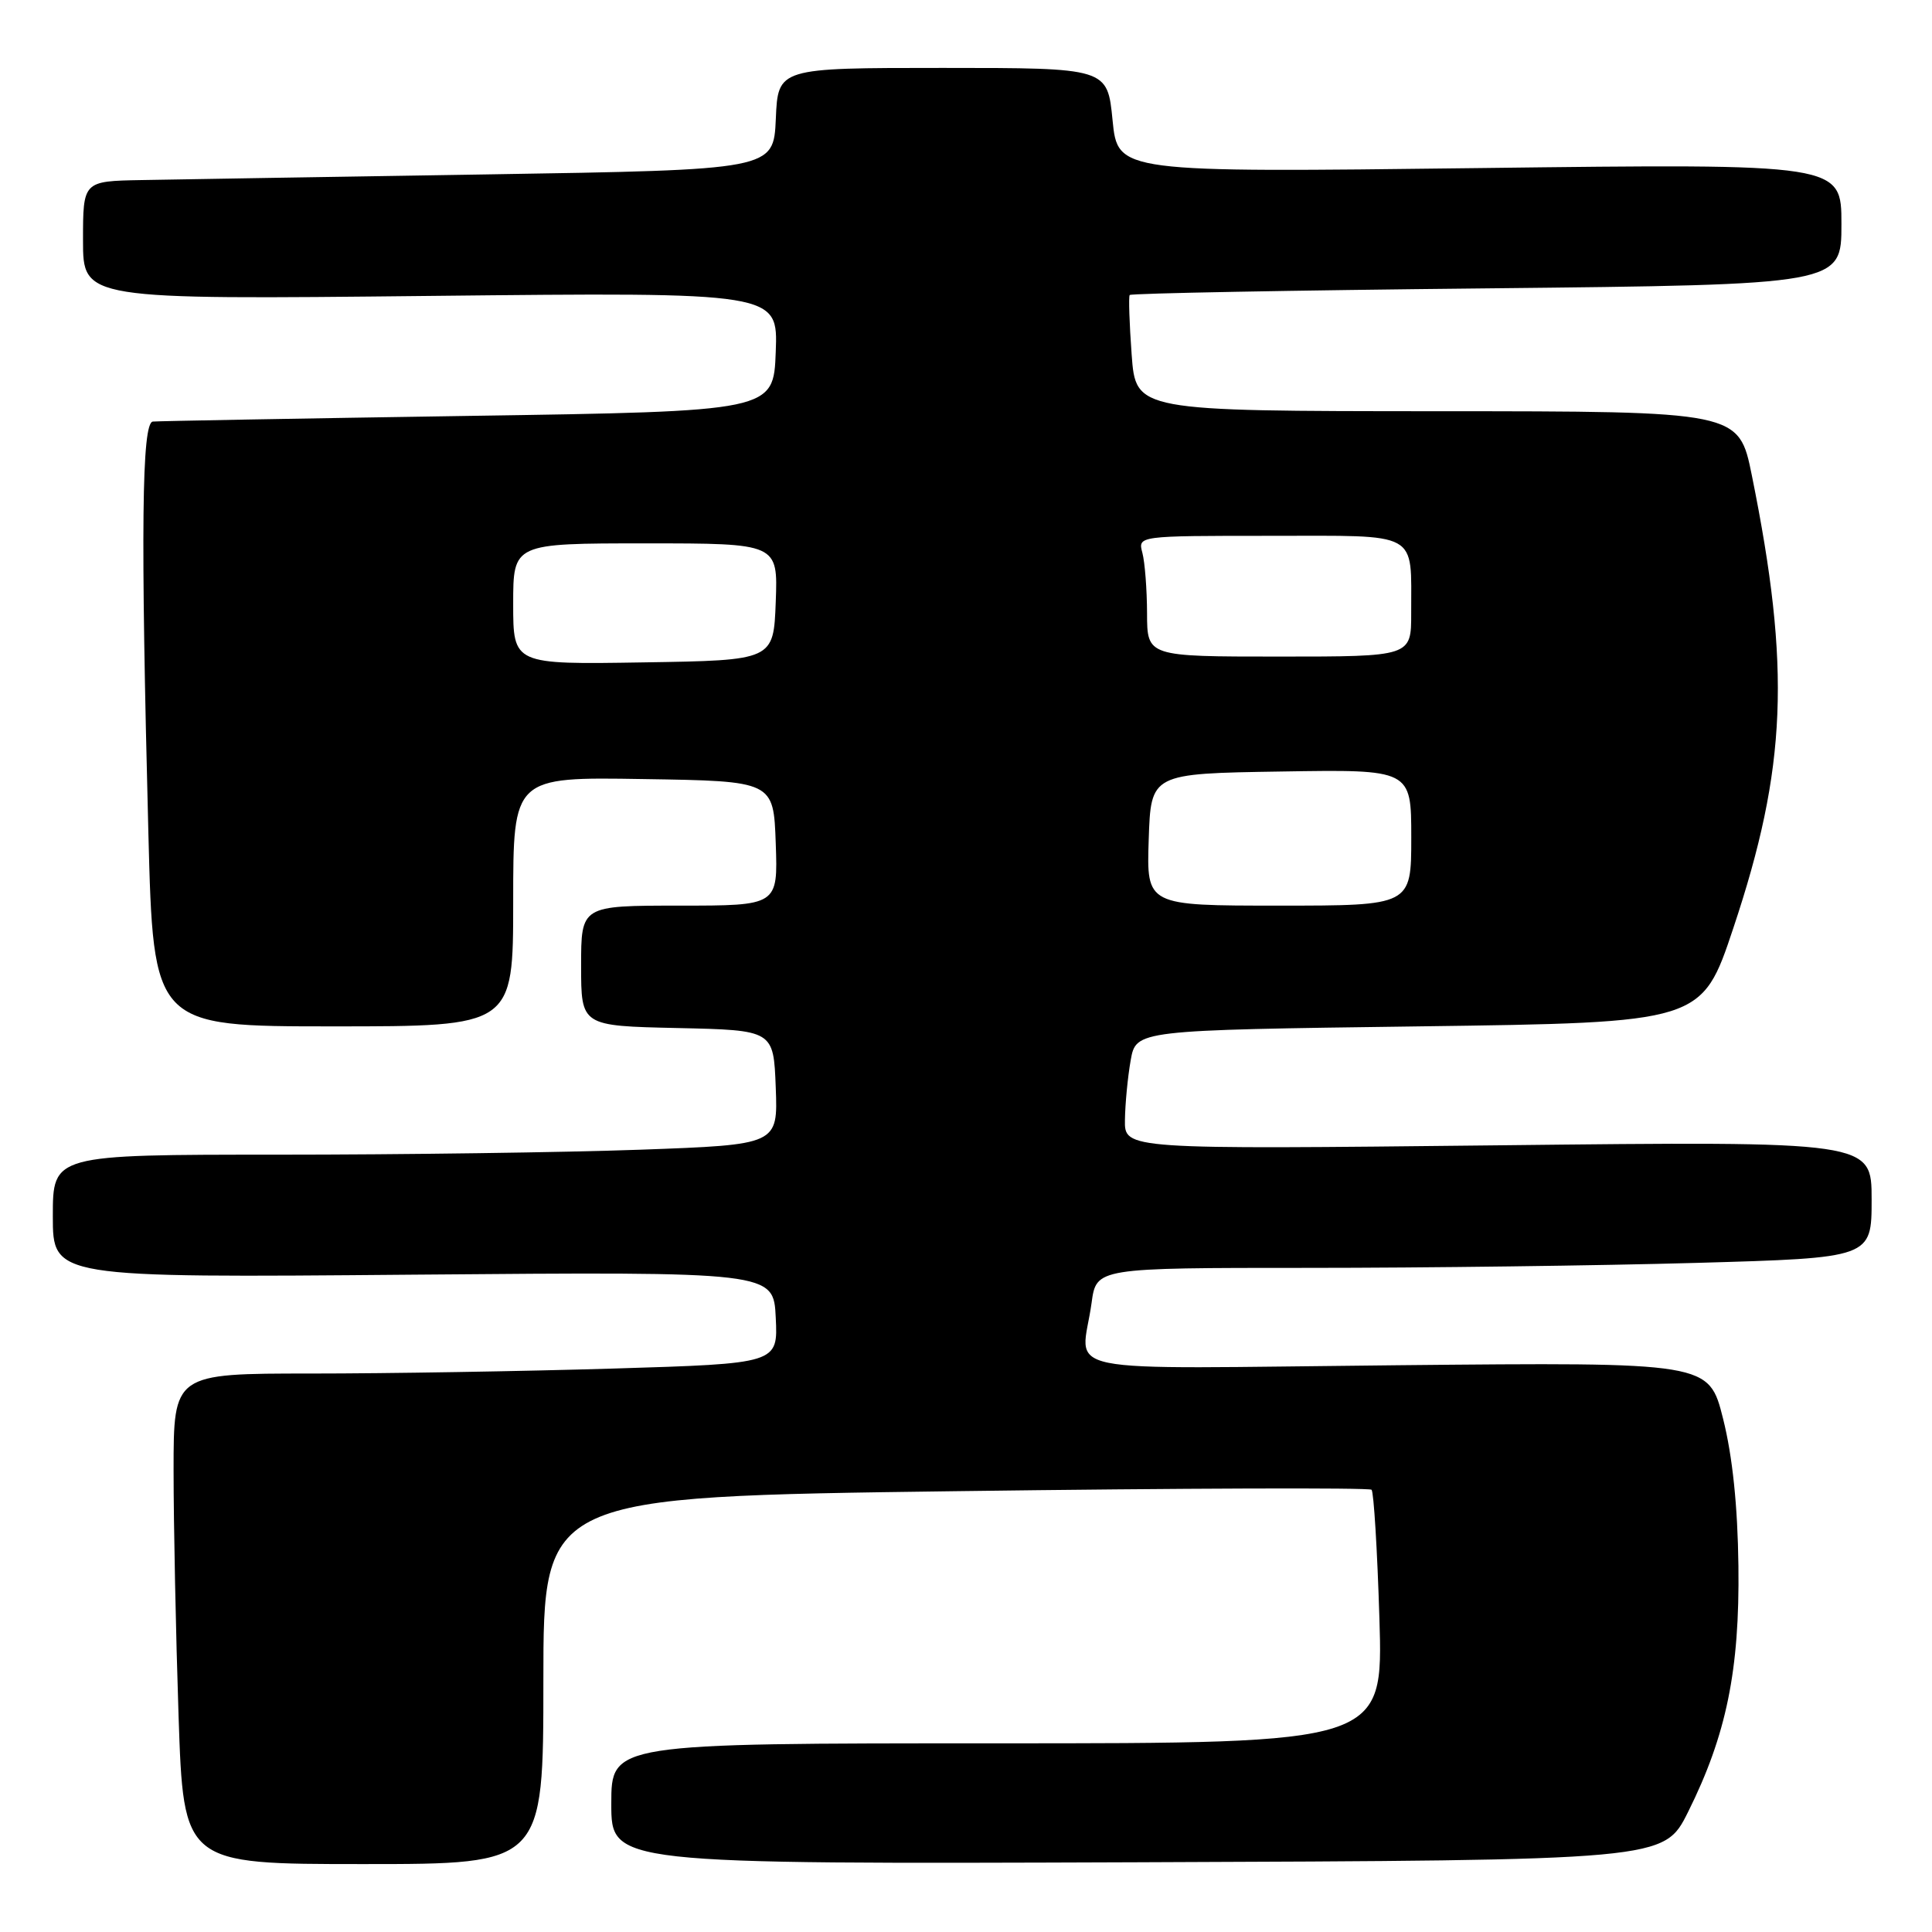 <?xml version="1.0" encoding="UTF-8" standalone="no"?>
<!DOCTYPE svg PUBLIC "-//W3C//DTD SVG 1.1//EN" "http://www.w3.org/Graphics/SVG/1.1/DTD/svg11.dtd" >
<svg xmlns="http://www.w3.org/2000/svg" xmlns:xlink="http://www.w3.org/1999/xlink" version="1.1" viewBox="0 0 256 256">
 <g >
 <path fill="currentColor"
d=" M 72.00 222.65 C 72.00 198.31 72.00 198.31 126.60 197.59 C 156.63 197.19 181.44 197.11 181.74 197.40 C 182.03 197.70 182.50 205.38 182.78 214.47 C 183.28 231.00 183.28 231.00 132.14 231.00 C 81.00 231.00 81.00 231.00 81.00 239.01 C 81.00 247.01 81.00 247.01 150.74 246.76 C 220.48 246.50 220.48 246.50 223.67 240.11 C 228.76 229.90 230.52 221.30 230.35 207.50 C 230.25 199.53 229.57 192.98 228.32 188.00 C 226.44 180.50 226.44 180.50 185.22 180.90 C 138.42 181.35 143.31 182.35 144.64 172.64 C 145.27 168.00 145.27 168.00 173.39 168.00 C 188.85 168.00 211.96 167.70 224.75 167.34 C 248.00 166.68 248.00 166.68 248.00 158.94 C 248.00 151.21 248.00 151.21 198.50 151.76 C 149.00 152.30 149.00 152.30 149.06 148.40 C 149.09 146.26 149.43 142.70 149.82 140.50 C 150.53 136.50 150.53 136.50 188.02 136.00 C 225.50 135.50 225.50 135.50 229.68 122.96 C 236.77 101.73 237.31 88.58 232.13 63.00 C 230.41 54.50 230.41 54.50 190.45 54.49 C 150.50 54.47 150.50 54.47 149.95 46.99 C 149.65 42.87 149.53 39.32 149.69 39.09 C 149.85 38.87 171.13 38.47 196.99 38.21 C 244.00 37.72 244.00 37.72 244.00 29.70 C 244.00 21.68 244.00 21.68 196.05 22.27 C 148.11 22.86 148.11 22.86 147.42 15.93 C 146.74 9.00 146.74 9.00 124.92 9.00 C 103.09 9.00 103.09 9.00 102.80 15.75 C 102.50 22.50 102.50 22.50 64.50 23.11 C 43.60 23.44 23.01 23.78 18.75 23.86 C 11.00 24.00 11.00 24.00 11.00 31.85 C 11.00 39.70 11.00 39.70 57.04 39.21 C 103.09 38.72 103.09 38.72 102.79 46.61 C 102.50 54.50 102.50 54.50 62.00 55.11 C 39.73 55.45 20.94 55.79 20.25 55.86 C 18.78 56.02 18.63 70.30 19.66 110.34 C 20.32 136.00 20.32 136.00 44.16 136.00 C 68.00 136.00 68.00 136.00 68.00 119.48 C 68.00 102.95 68.00 102.95 85.25 103.23 C 102.50 103.50 102.50 103.50 102.79 111.75 C 103.08 120.00 103.08 120.00 90.04 120.00 C 77.00 120.00 77.00 120.00 77.00 127.97 C 77.00 135.94 77.00 135.94 89.75 136.22 C 102.50 136.50 102.50 136.50 102.79 144.09 C 103.08 151.68 103.08 151.68 84.88 152.34 C 74.87 152.70 53.25 153.00 36.84 153.00 C 7.00 153.00 7.00 153.00 7.00 161.15 C 7.00 169.31 7.00 169.31 54.75 168.90 C 102.50 168.50 102.50 168.50 102.79 174.59 C 103.09 180.68 103.09 180.68 81.29 181.34 C 69.31 181.70 51.29 182.00 41.25 182.00 C 23.00 182.00 23.00 182.00 23.00 194.84 C 23.00 201.90 23.30 216.53 23.66 227.34 C 24.32 247.00 24.32 247.00 48.16 247.00 C 72.00 247.00 72.00 247.00 72.00 222.65 Z  M 152.21 111.25 C 152.50 102.50 152.50 102.50 169.75 102.23 C 187.00 101.95 187.00 101.95 187.00 110.98 C 187.00 120.00 187.00 120.00 169.46 120.00 C 151.92 120.00 151.92 120.00 152.21 111.25 Z  M 68.00 80.02 C 68.00 72.00 68.00 72.00 85.54 72.00 C 103.08 72.00 103.08 72.00 102.79 79.75 C 102.50 87.50 102.50 87.50 85.25 87.77 C 68.00 88.05 68.00 88.05 68.00 80.02 Z  M 151.99 81.25 C 151.98 78.09 151.70 74.49 151.37 73.25 C 150.77 71.00 150.77 71.00 168.27 71.00 C 188.33 71.00 186.96 70.25 186.99 81.25 C 187.00 87.00 187.00 87.00 169.50 87.00 C 152.00 87.00 152.00 87.00 151.99 81.25 Z "/>
</g>
</svg>
